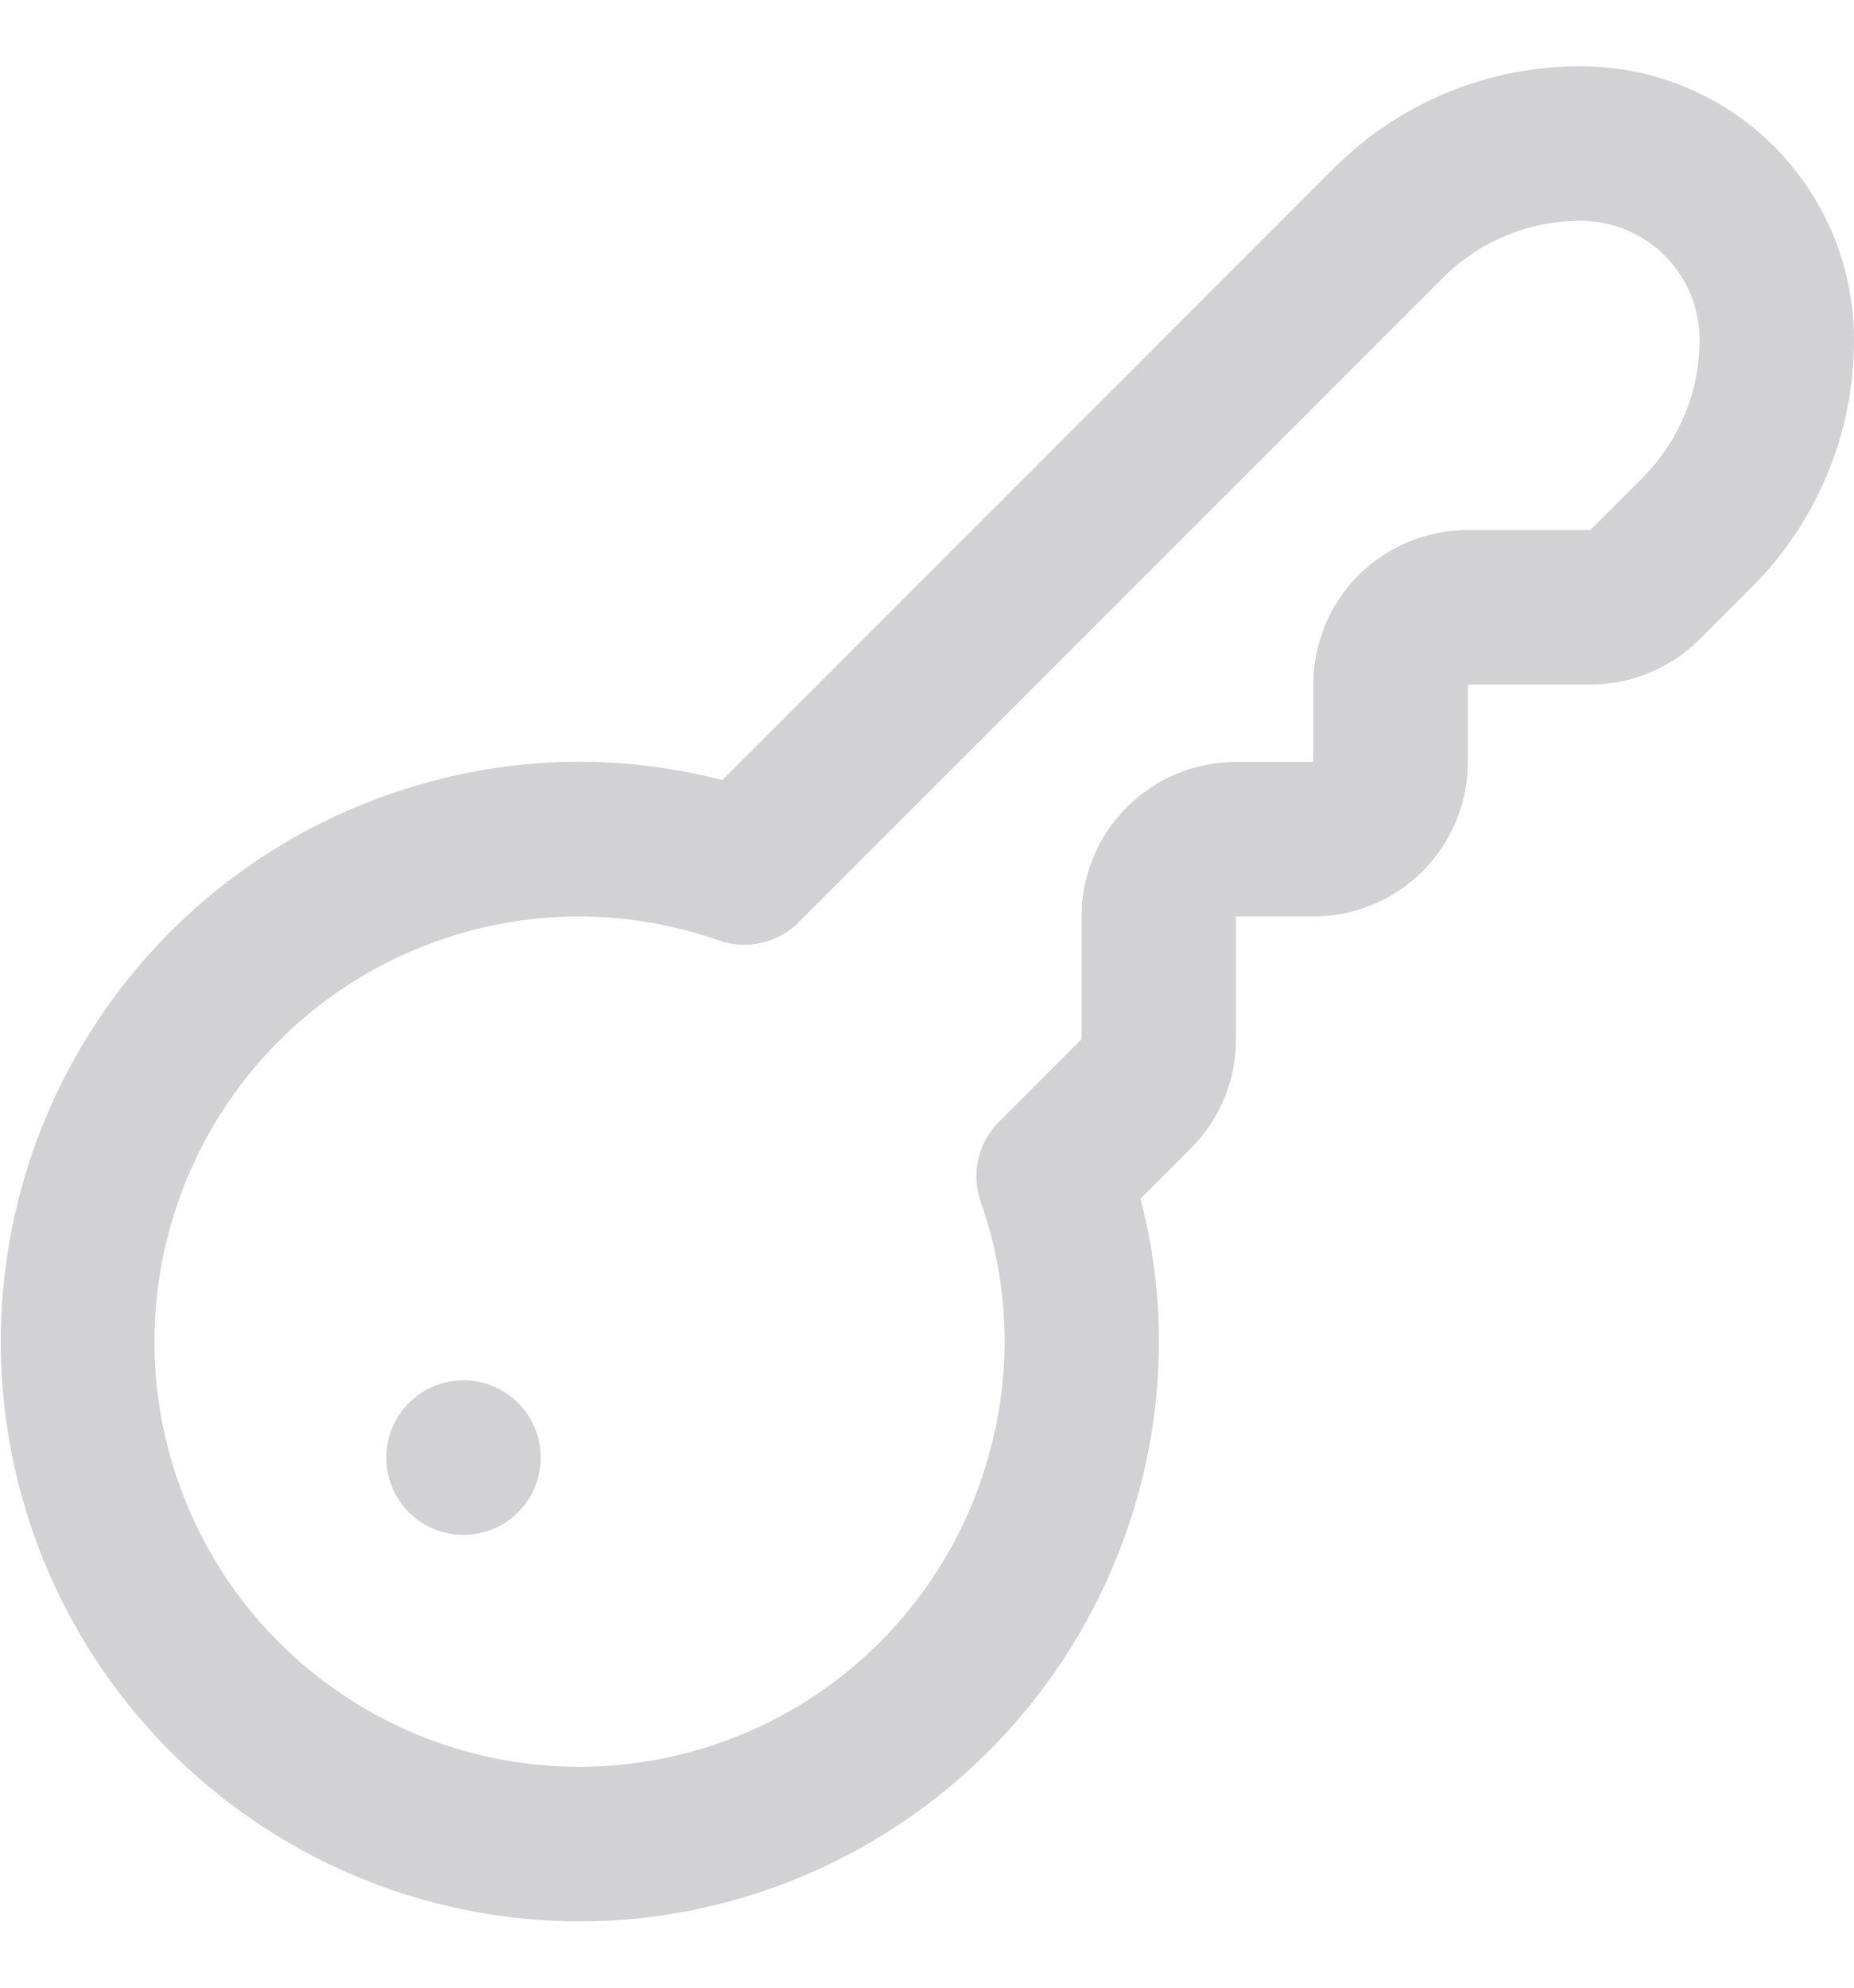 <svg width="14" height="15" viewBox="0 0 14 15" fill="none" xmlns="http://www.w3.org/2000/svg">
<g clip-path="url(#clip0_265_6800)">
<path d="M4.378 14.5C3.322 14.499 2.302 14.117 1.506 13.423C0.71 12.729 0.192 11.77 0.047 10.724C-0.098 9.678 0.141 8.615 0.719 7.731C1.296 6.847 2.174 6.202 3.19 5.915C3.929 5.703 4.711 5.694 5.454 5.887L10.067 1.275C10.312 1.028 10.604 0.833 10.925 0.7C11.246 0.567 11.59 0.499 11.938 0.5C12.484 0.5 13.009 0.718 13.396 1.104C13.782 1.491 14 2.016 14 2.562C14.001 2.91 13.933 3.254 13.8 3.575C13.667 3.896 13.472 4.188 13.226 4.433L12.834 4.825C12.614 5.043 12.318 5.166 12.009 5.166H11.084V5.75C11.084 6.059 10.961 6.356 10.742 6.575C10.523 6.794 10.226 6.916 9.917 6.916H9.333V7.842C9.334 7.995 9.304 8.147 9.245 8.288C9.187 8.43 9.1 8.558 8.992 8.666L8.612 9.046C8.807 9.789 8.797 10.571 8.585 11.309C8.346 12.15 7.862 12.901 7.194 13.465C6.526 14.029 5.705 14.381 4.835 14.476C4.683 14.492 4.531 14.5 4.378 14.5ZM4.378 6.916C3.781 6.916 3.195 7.082 2.687 7.396C2.179 7.71 1.769 8.16 1.503 8.695C1.237 9.229 1.125 9.828 1.18 10.422C1.236 11.017 1.456 11.584 1.816 12.061C2.177 12.537 2.663 12.903 3.22 13.118C3.777 13.333 4.384 13.388 4.97 13.277C5.557 13.166 6.102 12.894 6.542 12.491C6.982 12.087 7.302 11.569 7.463 10.994C7.645 10.362 7.625 9.689 7.405 9.069C7.369 8.965 7.363 8.854 7.388 8.747C7.412 8.64 7.466 8.543 7.544 8.465L8.167 7.842V6.916C8.167 6.607 8.29 6.31 8.509 6.091C8.727 5.873 9.024 5.75 9.333 5.75H9.917V5.166C9.917 4.857 10.04 4.56 10.258 4.341C10.477 4.123 10.774 4 11.084 4H12.009L12.401 3.608C12.538 3.471 12.647 3.308 12.722 3.128C12.796 2.949 12.834 2.757 12.834 2.562C12.833 2.325 12.739 2.097 12.571 1.929C12.403 1.761 12.176 1.667 11.938 1.666C11.744 1.666 11.551 1.704 11.372 1.778C11.192 1.853 11.029 1.962 10.892 2.1L6.032 6.959C5.955 7.037 5.857 7.091 5.75 7.115C5.643 7.14 5.532 7.133 5.428 7.097C5.09 6.978 4.734 6.917 4.375 6.916H4.378ZM2.917 11C2.917 11.115 2.951 11.228 3.015 11.324C3.079 11.42 3.17 11.495 3.277 11.539C3.384 11.583 3.501 11.594 3.614 11.572C3.727 11.549 3.831 11.494 3.913 11.412C3.994 11.331 4.05 11.227 4.072 11.114C4.095 11 4.083 10.883 4.039 10.777C3.995 10.67 3.92 10.579 3.824 10.515C3.728 10.451 3.616 10.416 3.5 10.416C3.345 10.416 3.197 10.478 3.088 10.587C2.978 10.697 2.917 10.845 2.917 11Z" fill="#D2D2D5"/>
</g>
<defs>
<clipPath id="clip0_265_6800">
<rect width="14" height="14" fill="white" transform="translate(0 0.5)"/>
</clipPath>
</defs>
</svg>
